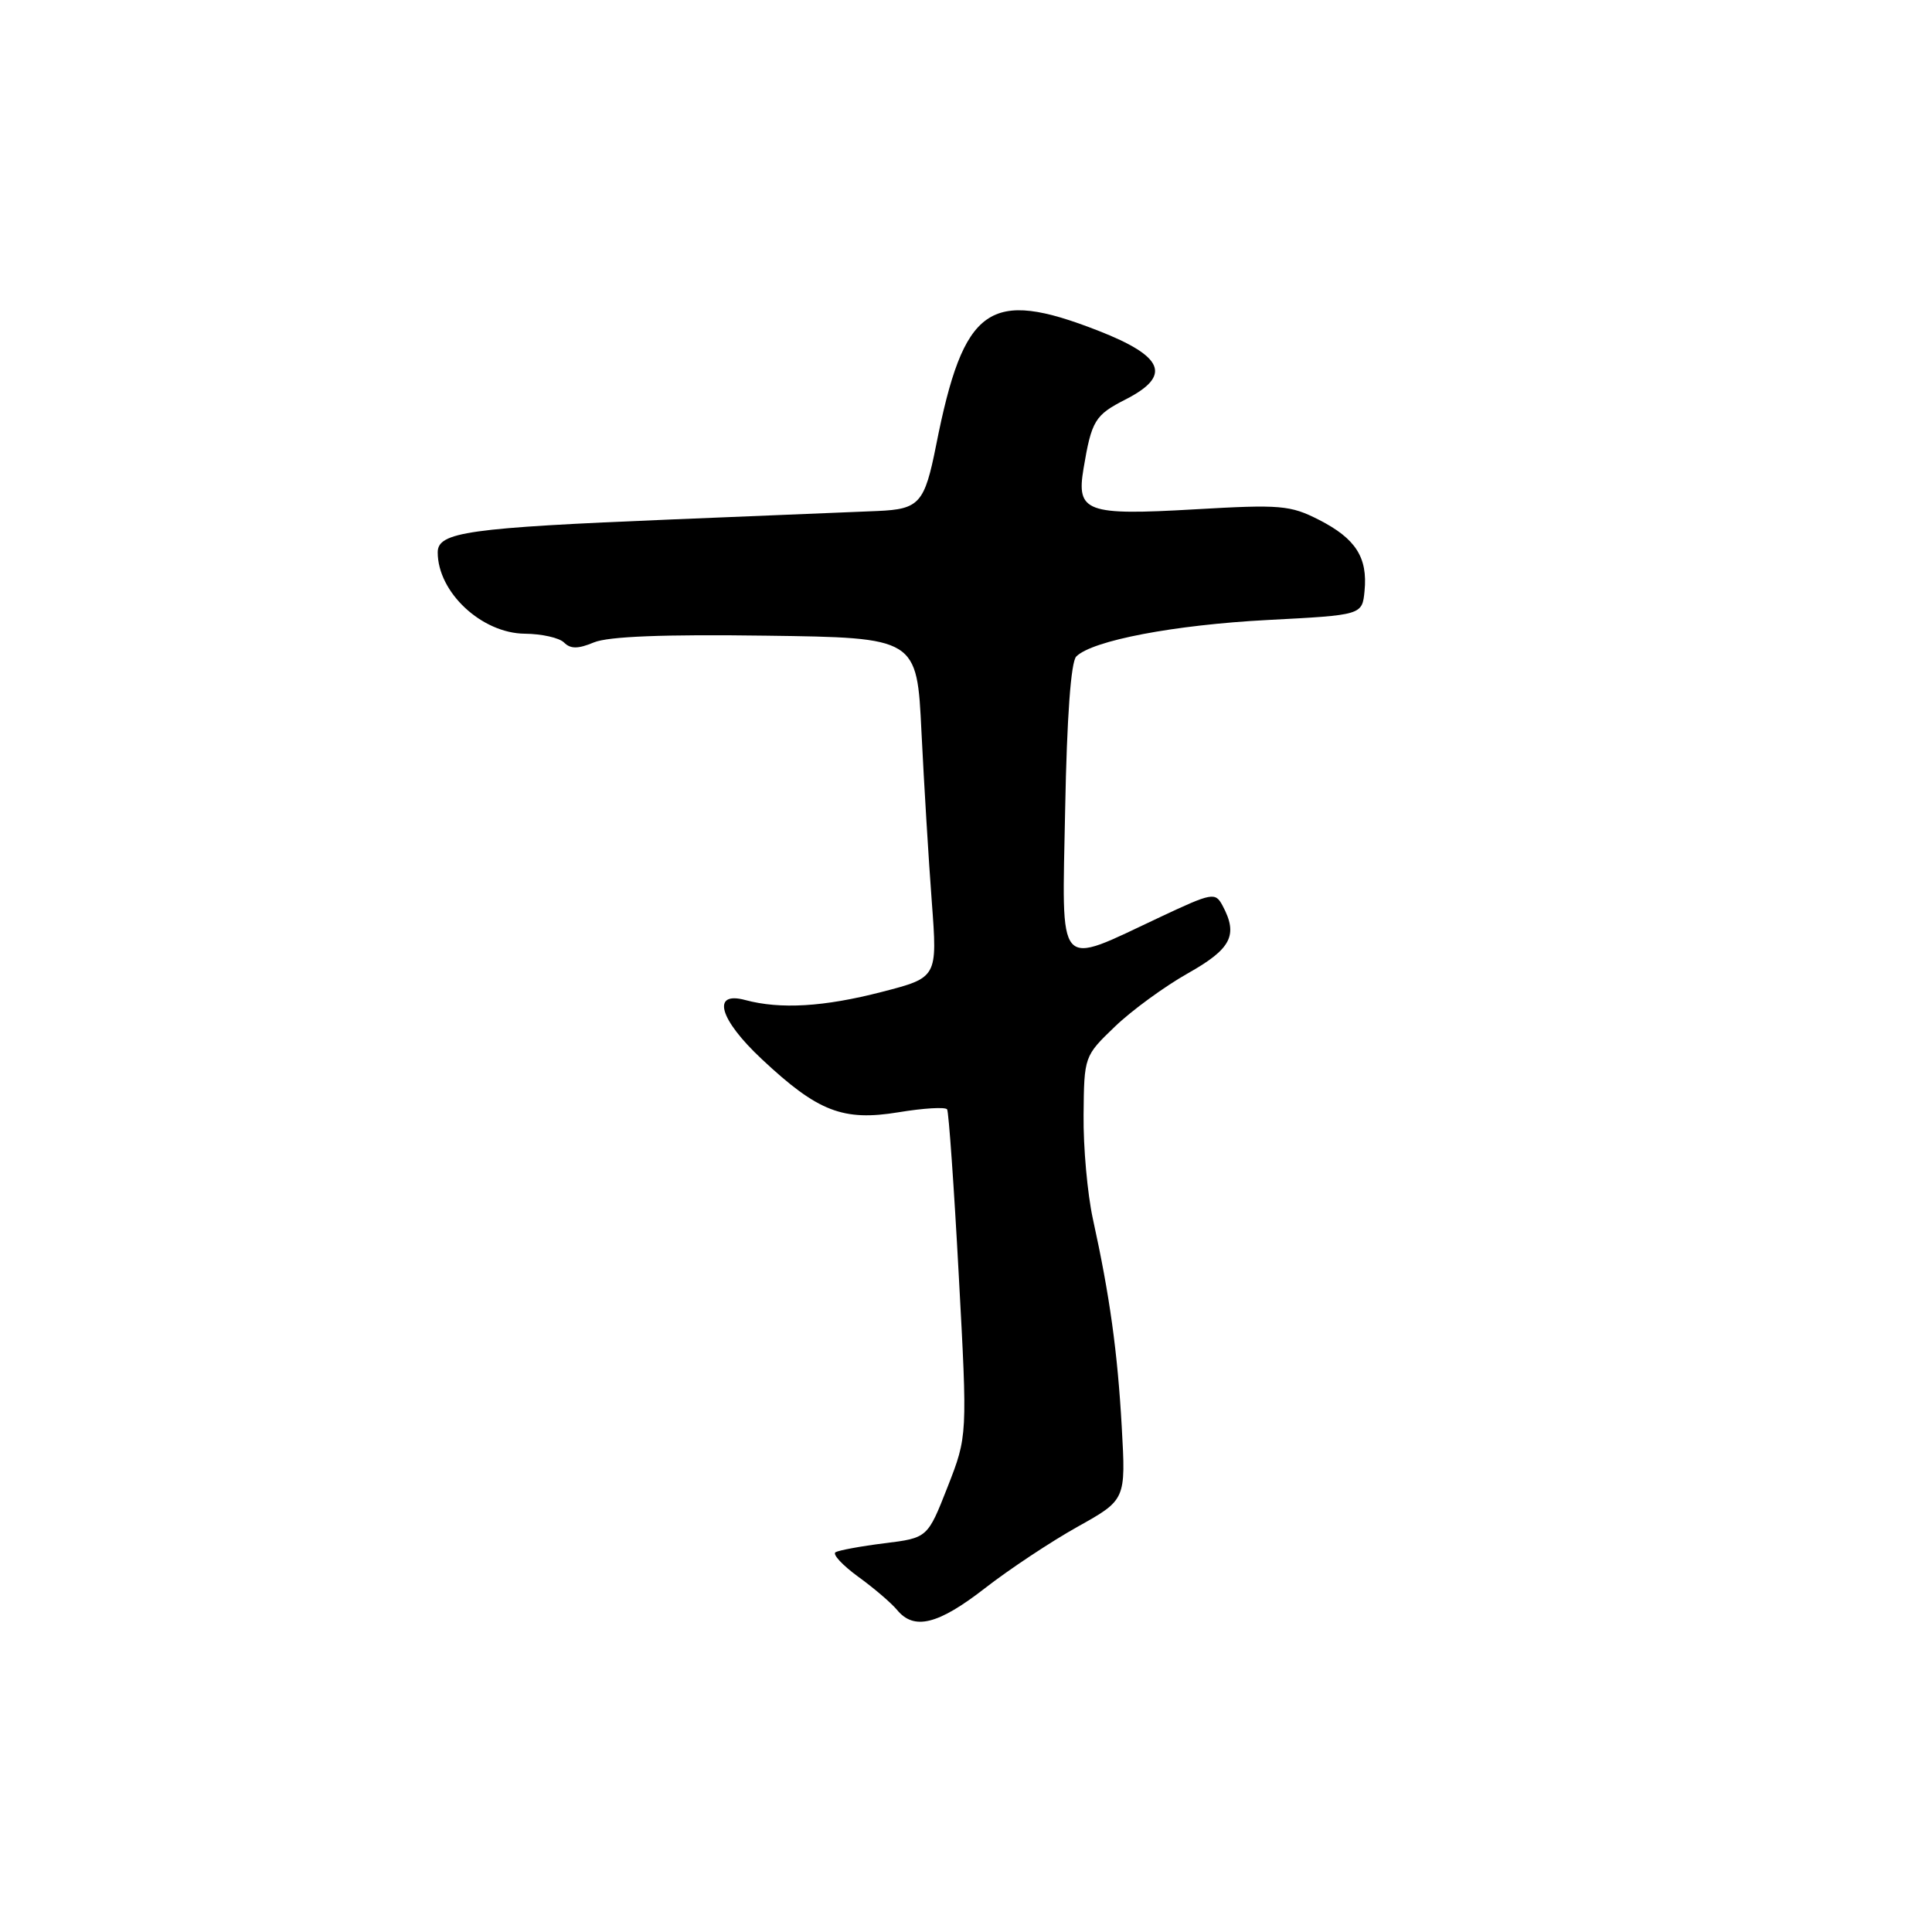 <?xml version="1.0" encoding="UTF-8" standalone="no"?>
<!DOCTYPE svg PUBLIC "-//W3C//DTD SVG 1.1//EN" "http://www.w3.org/Graphics/SVG/1.1/DTD/svg11.dtd" >
<svg xmlns="http://www.w3.org/2000/svg" xmlns:xlink="http://www.w3.org/1999/xlink" version="1.1" viewBox="0 0 256 256">
 <g >
 <path fill="currentColor"
d=" M 130.53 210.43 C 133.76 207.92 139.28 204.26 142.79 202.30 C 149.18 198.73 149.18 198.73 148.64 189.11 C 148.08 179.14 147.06 171.75 144.81 161.50 C 144.09 158.20 143.53 152.00 143.58 147.72 C 143.65 139.98 143.67 139.93 147.71 136.05 C 149.94 133.90 154.30 130.72 157.38 128.98 C 163.17 125.72 164.09 123.91 161.99 119.99 C 161.03 118.20 160.63 118.27 153.74 121.51 C 139.79 128.05 140.73 129.11 141.14 107.19 C 141.37 95.03 141.90 87.70 142.61 86.99 C 144.73 84.87 155.58 82.80 168.00 82.15 C 180.50 81.50 180.50 81.50 180.81 78.30 C 181.24 73.87 179.64 71.37 174.79 68.89 C 170.97 66.94 169.69 66.83 158.30 67.49 C 143.93 68.32 142.61 67.84 143.57 62.11 C 144.64 55.72 145.08 55.00 149.14 52.93 C 155.29 49.79 154.27 47.24 145.50 43.81 C 131.04 38.17 127.70 40.53 124.04 59.00 C 122.51 66.70 121.83 67.47 116.28 67.71 C 113.65 67.82 101.38 68.33 89.00 68.83 C 61.99 69.94 58.00 70.50 58.00 73.19 C 58.00 78.49 63.83 83.92 69.55 83.97 C 71.78 83.99 74.11 84.51 74.74 85.14 C 75.60 86.00 76.59 86.00 78.70 85.12 C 80.61 84.33 87.97 84.04 101.51 84.23 C 121.50 84.50 121.50 84.50 122.10 97.00 C 122.44 103.88 123.05 114.01 123.47 119.52 C 124.22 129.53 124.22 129.53 116.86 131.43 C 109.17 133.42 103.40 133.76 98.75 132.51 C 94.23 131.29 95.29 135.06 100.95 140.35 C 108.38 147.31 111.70 148.59 119.07 147.38 C 122.39 146.83 125.29 146.66 125.50 147.00 C 125.71 147.34 126.41 157.22 127.04 168.95 C 128.20 190.28 128.20 190.28 125.56 197.03 C 122.91 203.78 122.91 203.78 117.20 204.49 C 114.07 204.88 111.15 205.42 110.71 205.68 C 110.28 205.95 111.63 207.40 113.71 208.92 C 115.80 210.43 118.12 212.42 118.87 213.33 C 121.12 216.06 124.31 215.27 130.53 210.43 Z "/>
</g>
</svg>